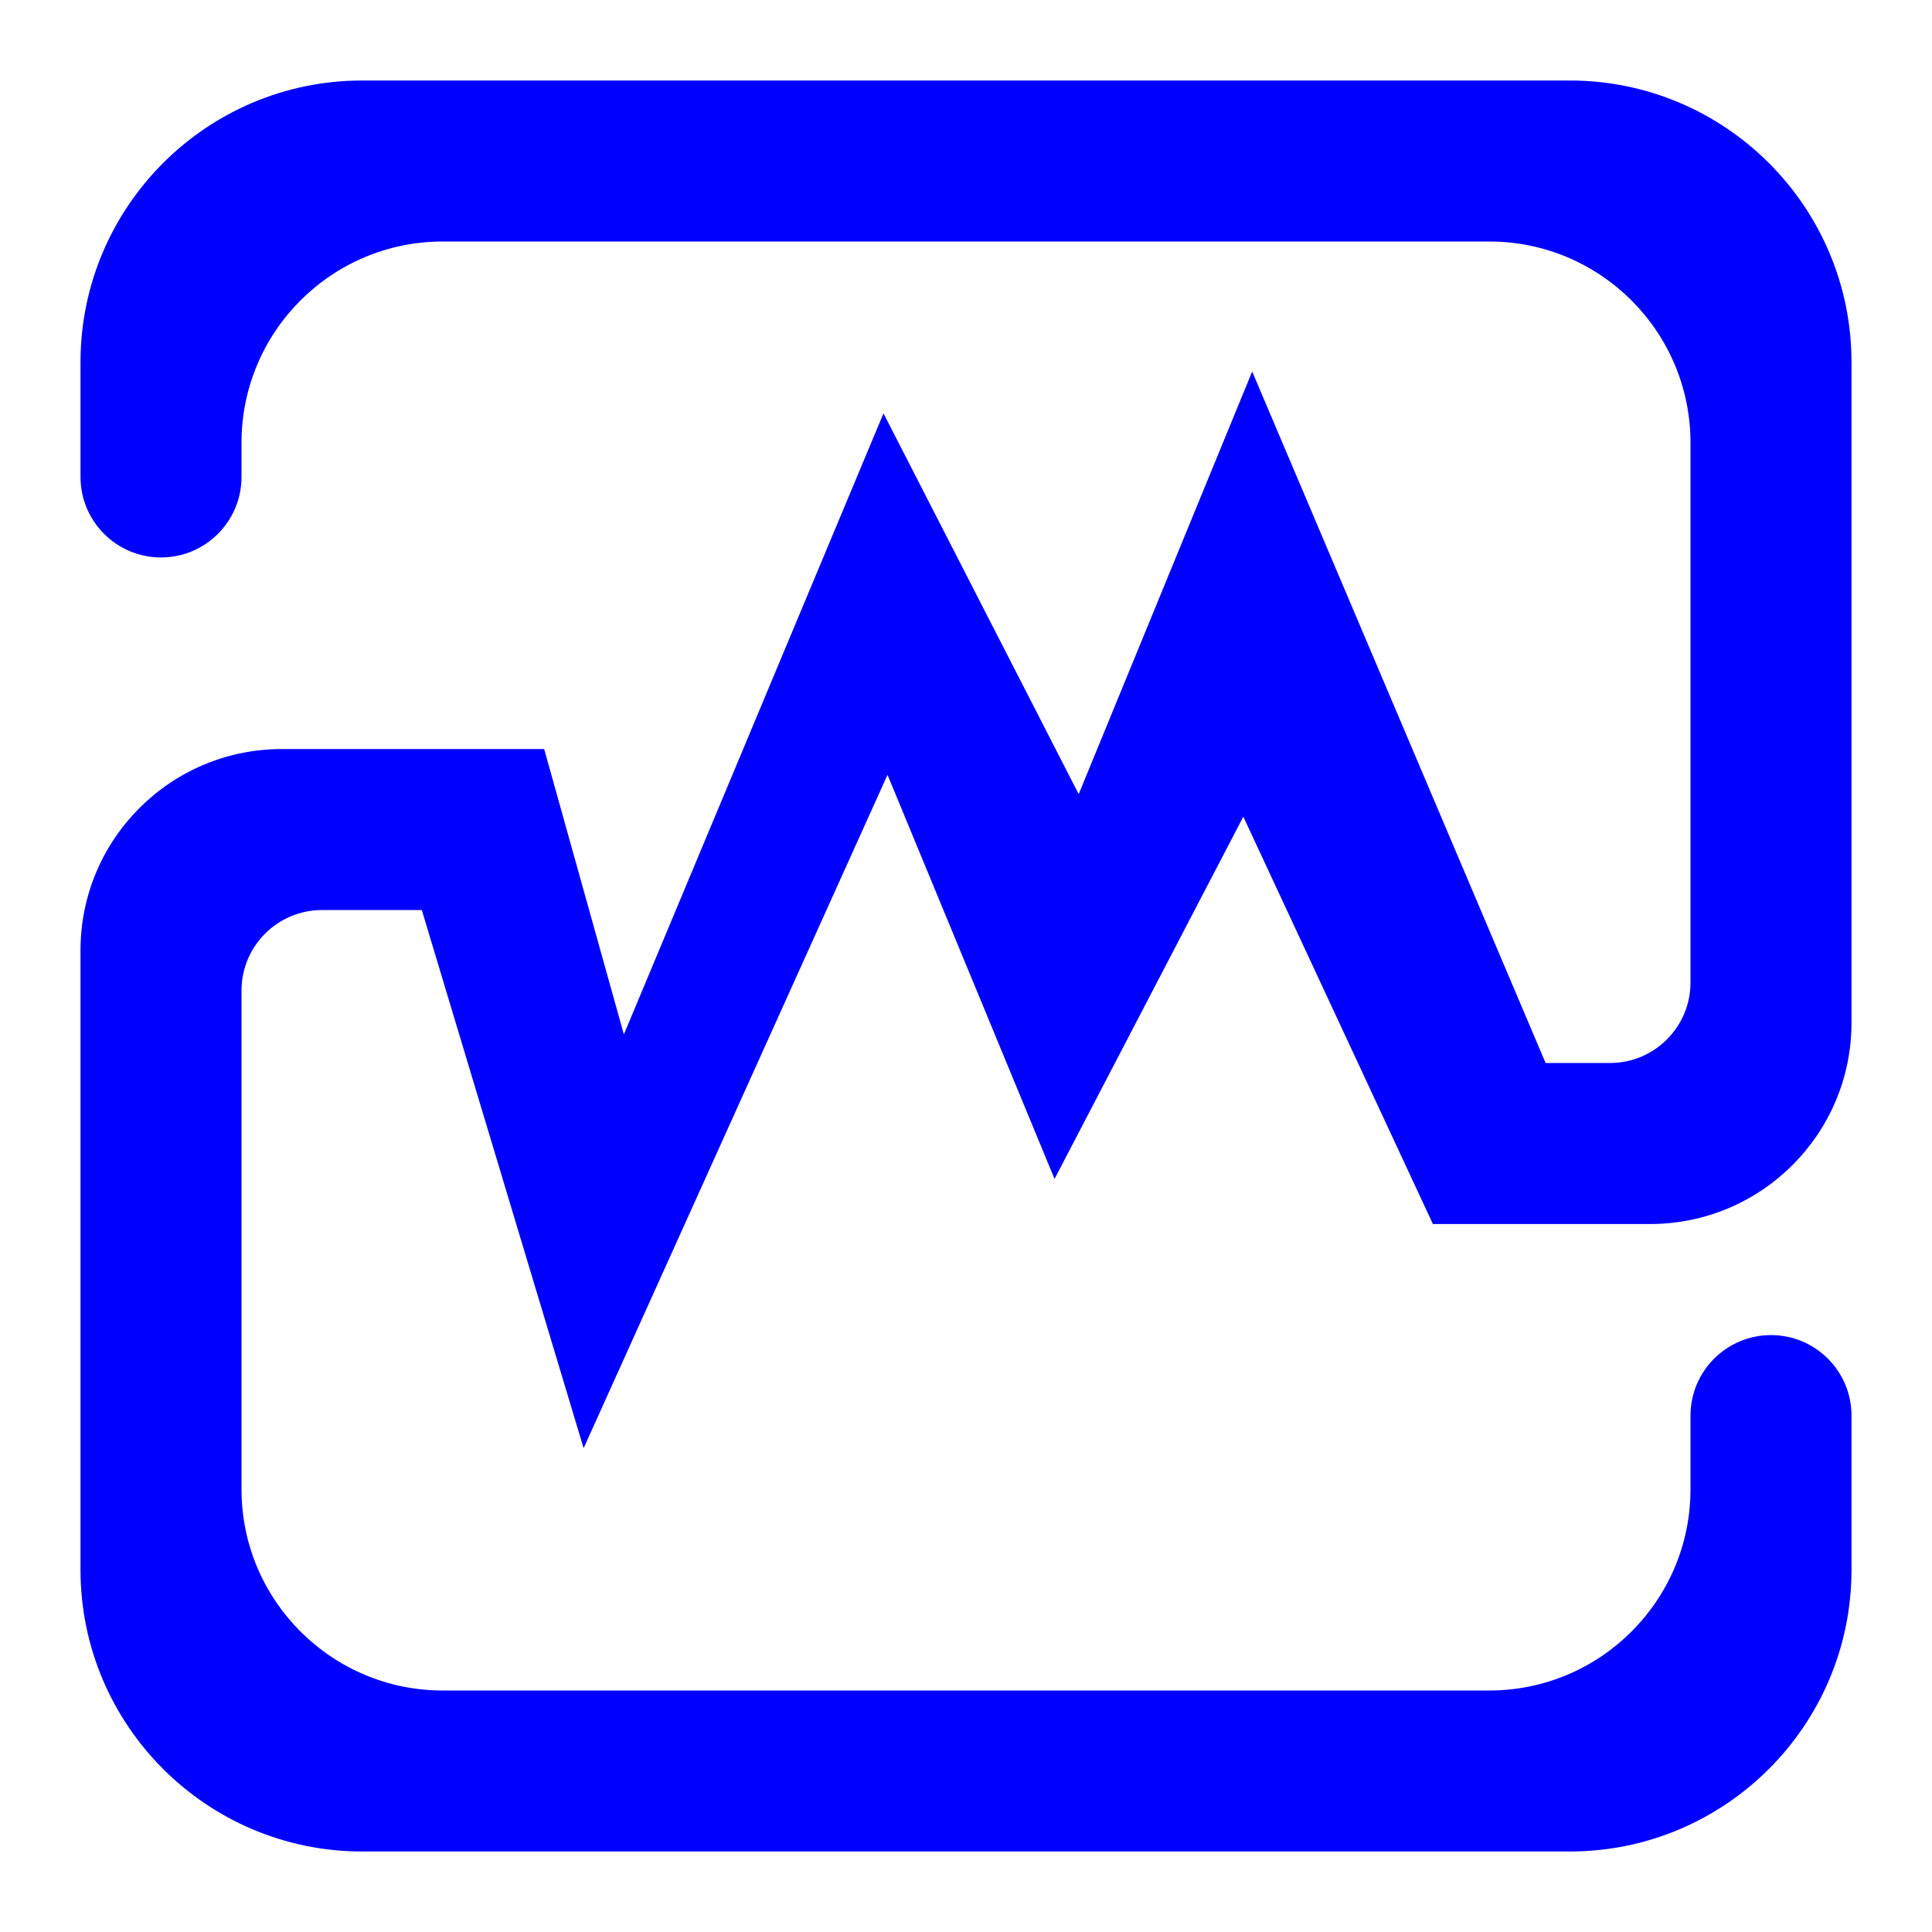 <?xml version="1.0" encoding="UTF-8" standalone="no"?><!-- Generator: Gravit.io --><svg xmlns="http://www.w3.org/2000/svg" xmlns:xlink="http://www.w3.org/1999/xlink" style="isolation:isolate" viewBox="0 0 48 48" width="48pt" height="48pt"><linearGradient id="_lgradient_3" x1="-0" y1="0.5" x2="1" y2="0.5" gradientTransform="matrix(44,0,0,44,2,2)" gradientUnits="userSpaceOnUse"><stop offset="0%" stop-opacity="1" style="stop-color:rgb(0,0,255)"/><stop offset="98.696%" stop-opacity="1" style="stop-color:rgb(0,0,255)"/></linearGradient><path d=" M 6 11.85 L 6 11.85 C 6 12.954 5.104 13.85 4 13.85 L 4 13.85 C 2.896 13.85 2 12.954 2 11.85 L 2 11.85 L 2 9 C 2 5.137 5.137 2 9 2 L 39 2 C 42.863 2 46 5.137 46 9 L 46 25.41 C 46 28.17 43.76 30.41 41 30.41 L 35.6 30.41 L 30.89 20.29 L 26.2 29.29 L 22.05 19.25 L 14.5 35.98 L 10.48 22.61 L 8 22.61 C 6.896 22.61 6 23.506 6 24.61 L 6 37 C 6 39.76 8.24 42 11 42 L 37 42 C 39.76 42 42 39.76 42 37 L 42 35.17 L 42 35.17 C 42 34.066 42.896 33.17 44 33.17 L 44 33.17 C 45.104 33.17 46 34.066 46 35.17 L 46 35.17 L 46 39 C 46 42.863 42.863 46 39 46 L 9 46 C 5.137 46 2 42.863 2 39 L 2 23.61 C 2 20.85 4.24 18.61 7 18.61 L 13.52 18.61 L 15.5 25.7 L 21.95 10.27 L 26.8 19.73 L 31.11 9.23 L 38.4 26.41 L 40 26.41 C 41.104 26.41 42 25.514 42 24.41 L 42 11 C 42 8.24 39.76 6 37 6 L 11 6 C 8.24 6 6 8.24 6 11 L 6 11.85 Z " fill="url(#_lgradient_3)"/></svg>